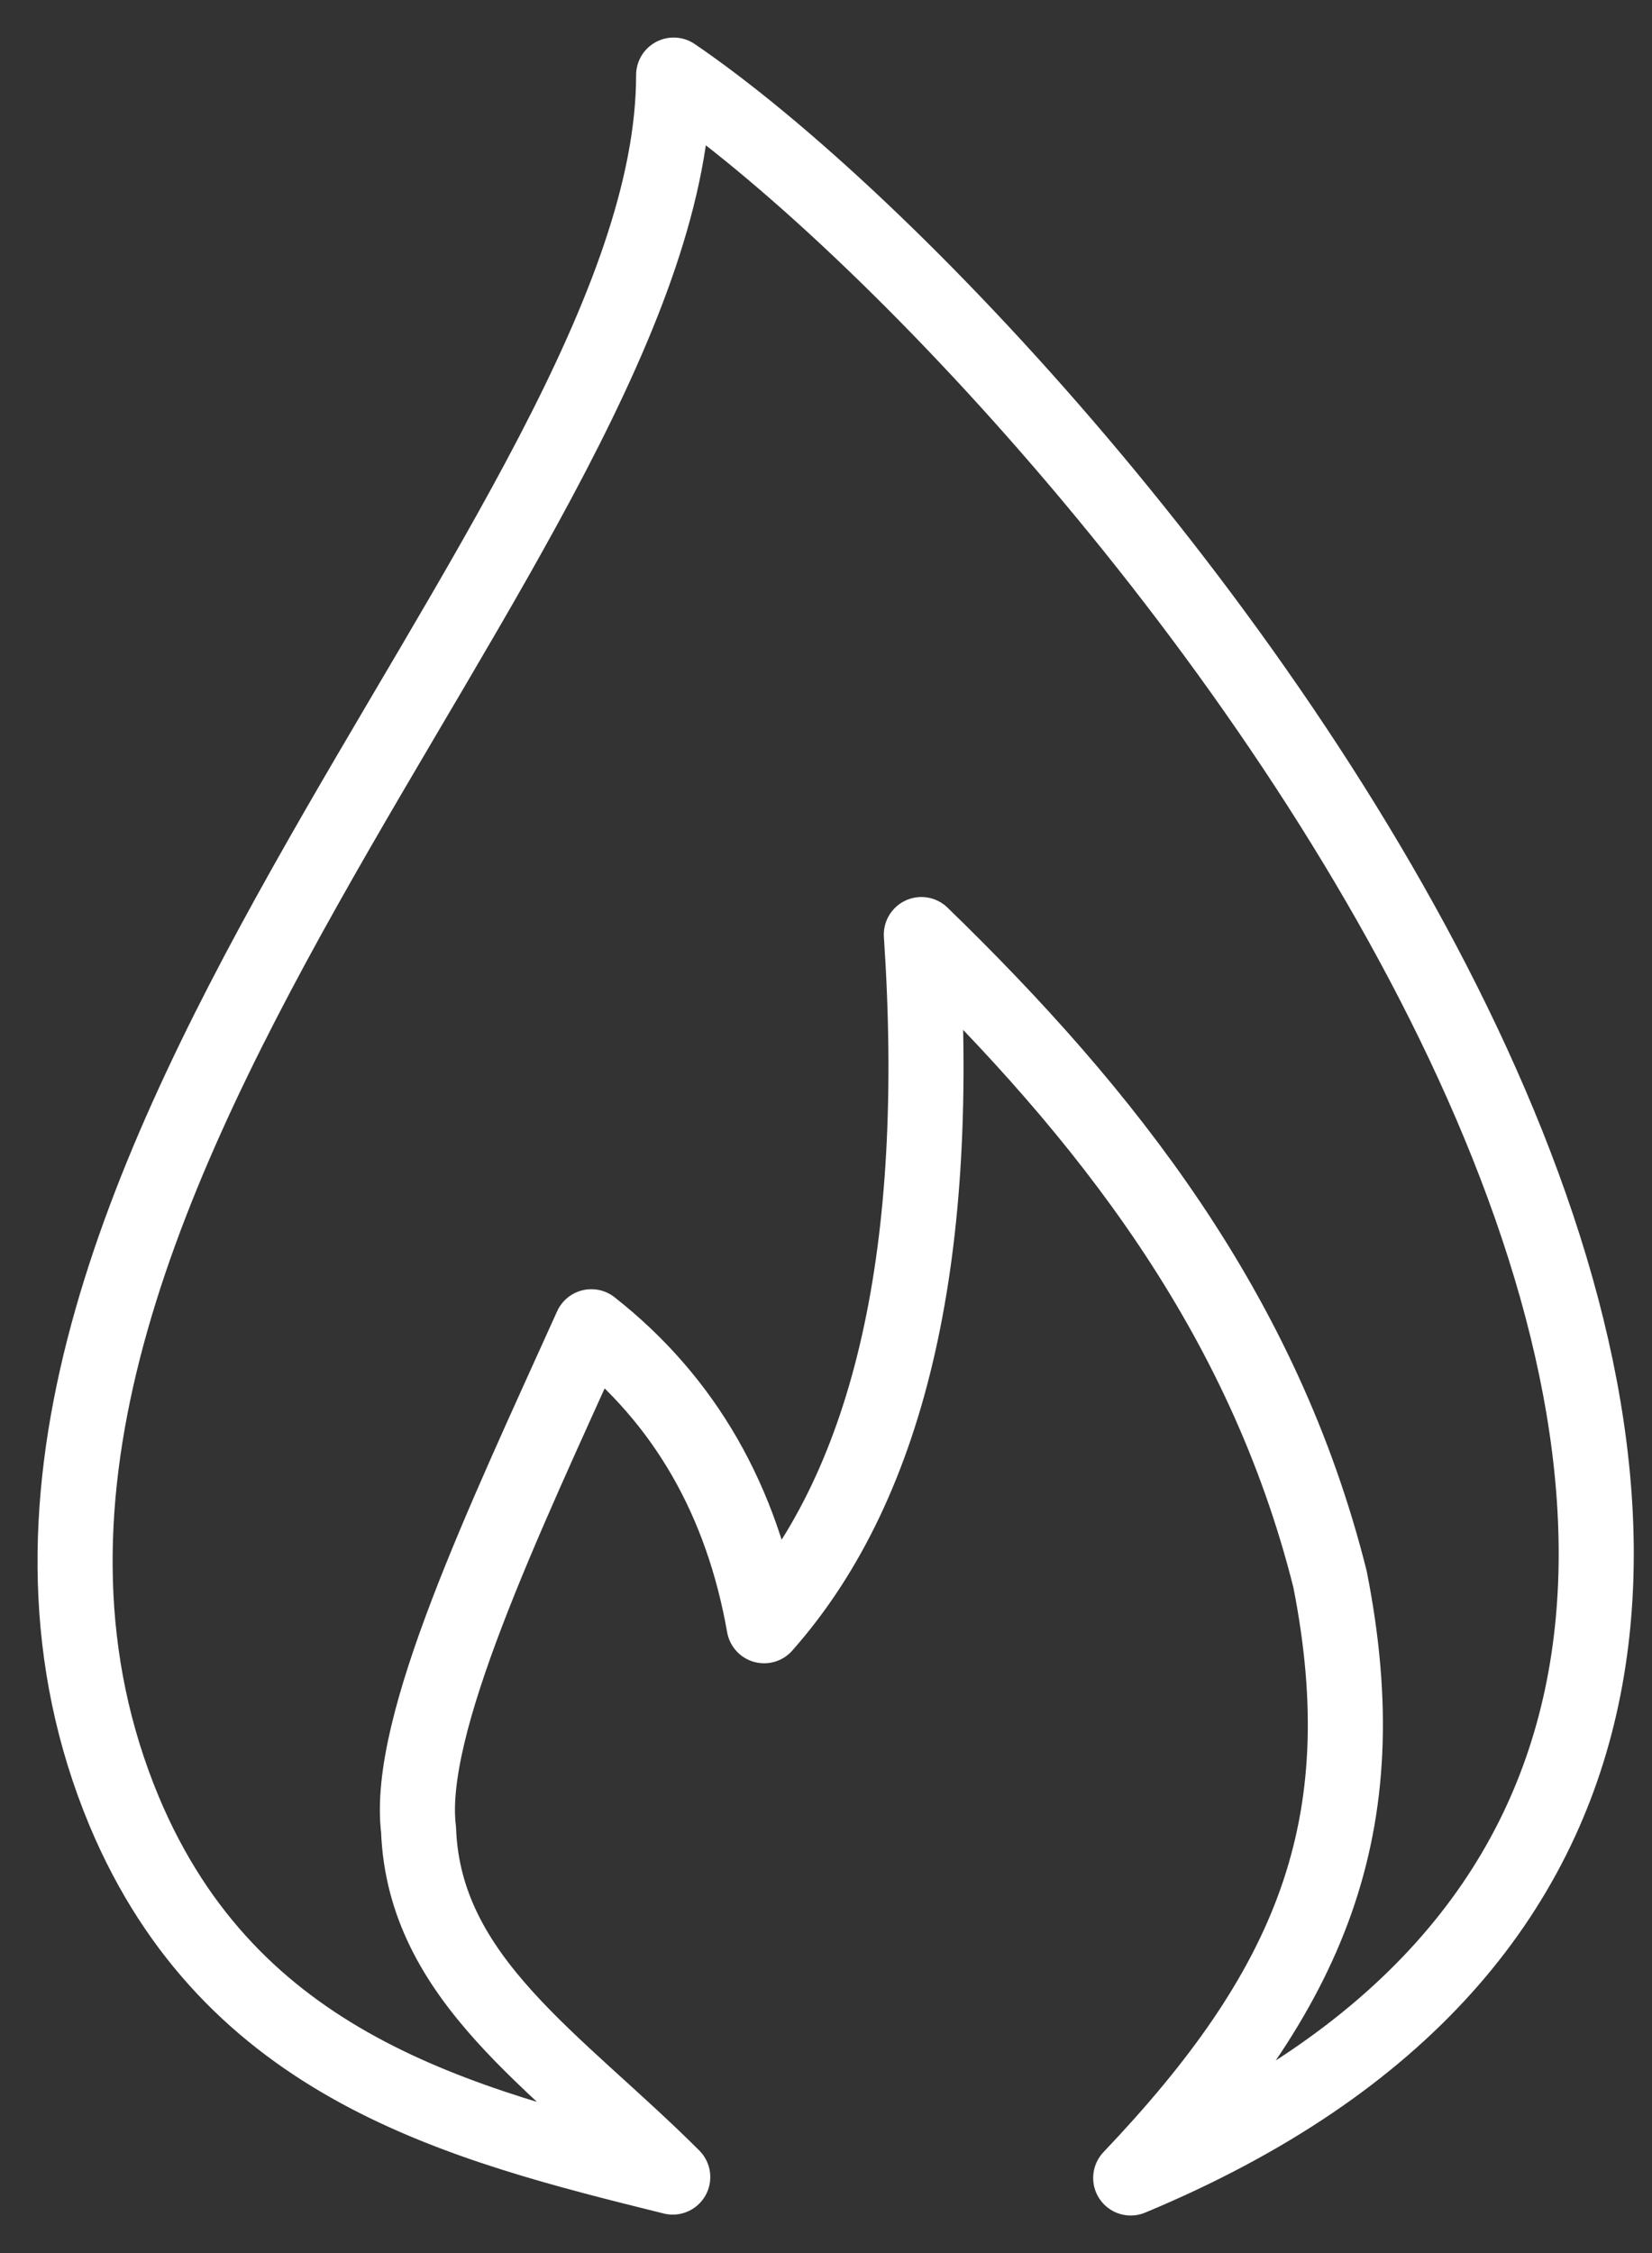 <svg width="22" height="30" viewBox="0 0 22 30" fill="none" xmlns="http://www.w3.org/2000/svg">
<rect x="0" y="0" width="22" height="30" fill="#333333" stroke="none"/>
<path d="M8.971 1C14.619 4.847 29.666 22.913 15.058 29C17.432 26.504 18.369 24.349 17.712 21.026C16.823 17.483 14.729 14.83 12.27 12.444C12.55 16.619 11.88 19.723 10.176 21.647C9.884 19.991 9.129 18.652 7.875 17.666C6.694 20.283 5.404 22.986 5.574 24.362C5.647 26.358 7.412 27.442 8.959 28.988C6.11 28.282 3.079 27.515 1.654 24.118C-1.706 16.059 8.971 7.087 8.971 1Z" stroke="white" stroke-miterlimit="10" stroke-linecap="round" stroke-linejoin="round"/>
</svg>
